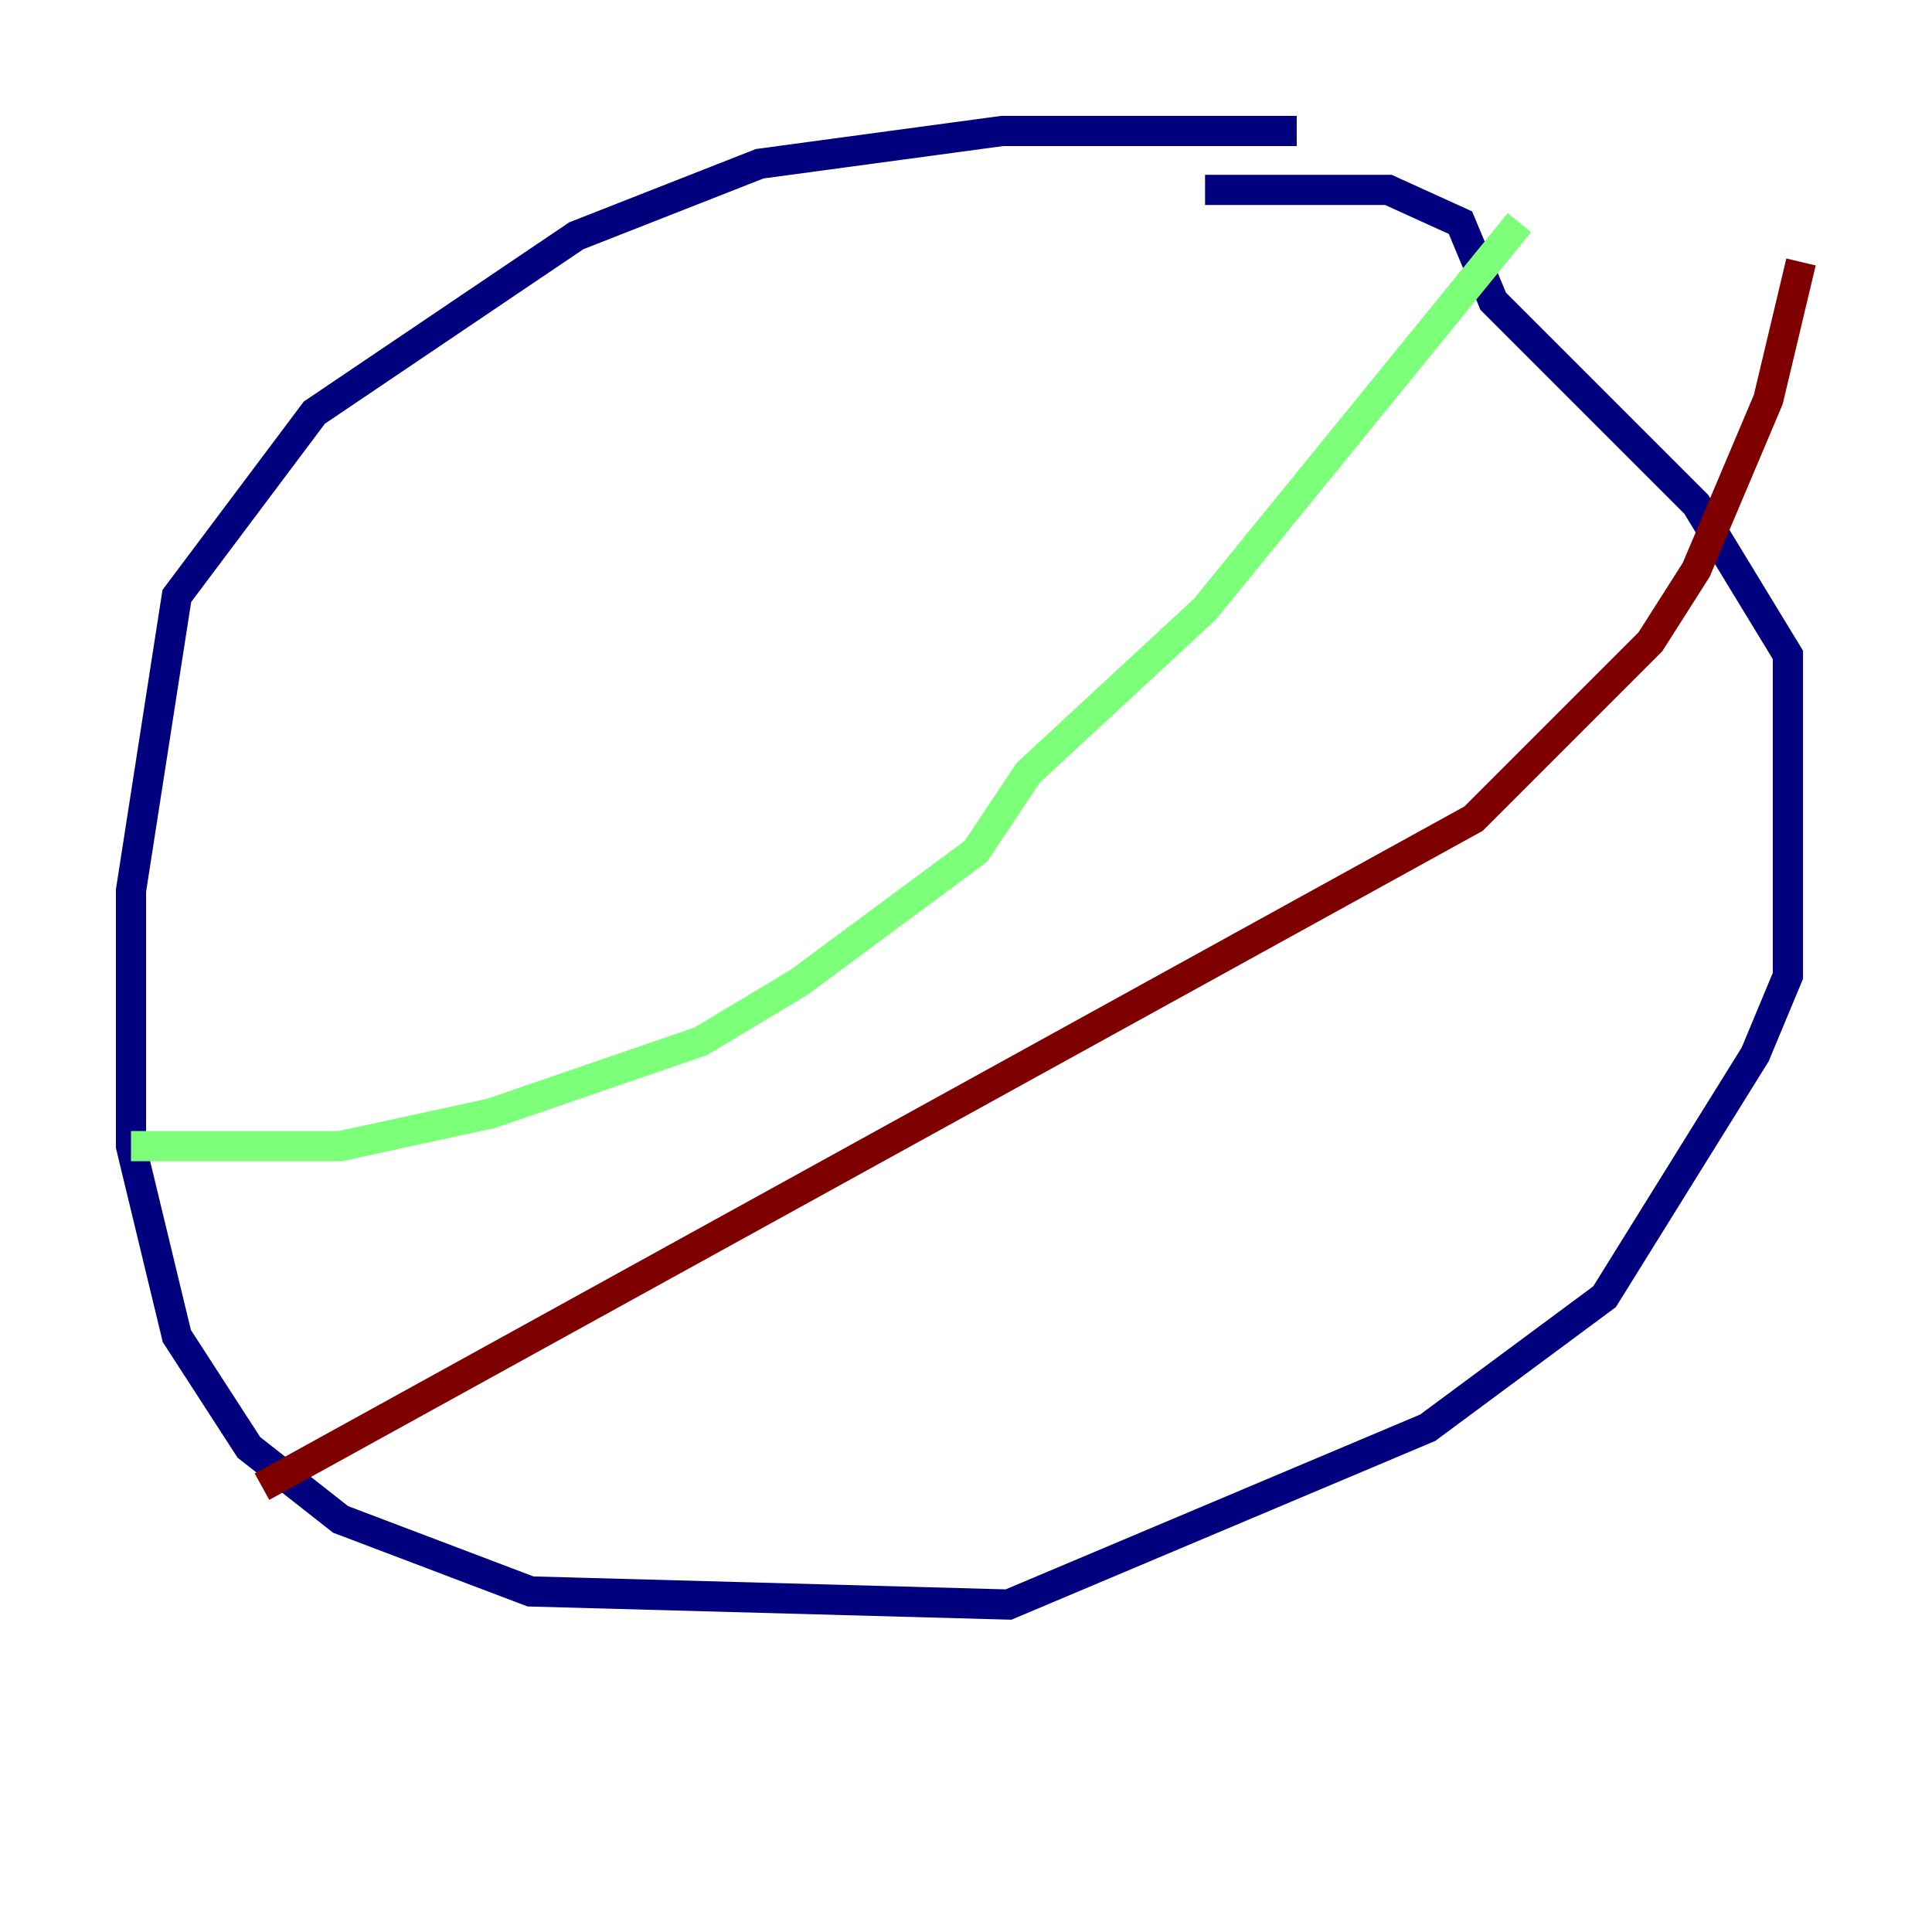 <?xml version="1.0" encoding="utf-8" ?>
<svg baseProfile="tiny" height="128" version="1.2" viewBox="0,0,128,128" width="128" xmlns="http://www.w3.org/2000/svg" xmlns:ev="http://www.w3.org/2001/xml-events" xmlns:xlink="http://www.w3.org/1999/xlink"><defs /><polyline fill="none" points="85.912,8.678 66.386,8.678 50.332,10.848 38.183,15.62 20.827,27.336 11.715,39.485 8.678,59.01 8.678,75.932 11.715,88.515 16.488,95.891 22.563,100.664 35.146,105.437 66.82,106.305 94.59,94.59 106.305,85.912 116.285,69.858 118.454,64.651 118.454,43.39 112.38,33.41 98.929,19.959 96.759,14.752 91.986,12.583 79.837,12.583" stroke="#00007f" stroke-width="2" /><polyline fill="none" points="8.678,75.932 22.563,75.932 32.542,73.763 46.427,68.99 52.936,65.085 64.651,56.407 68.122,51.2 79.837,40.352 100.664,14.752" stroke="#7cff79" stroke-width="2" /><polyline fill="none" points="17.356,98.495 97.627,54.237 109.342,42.522 112.38,37.749 117.153,26.468 119.322,17.356" stroke="#7f0000" stroke-width="2" /></svg>